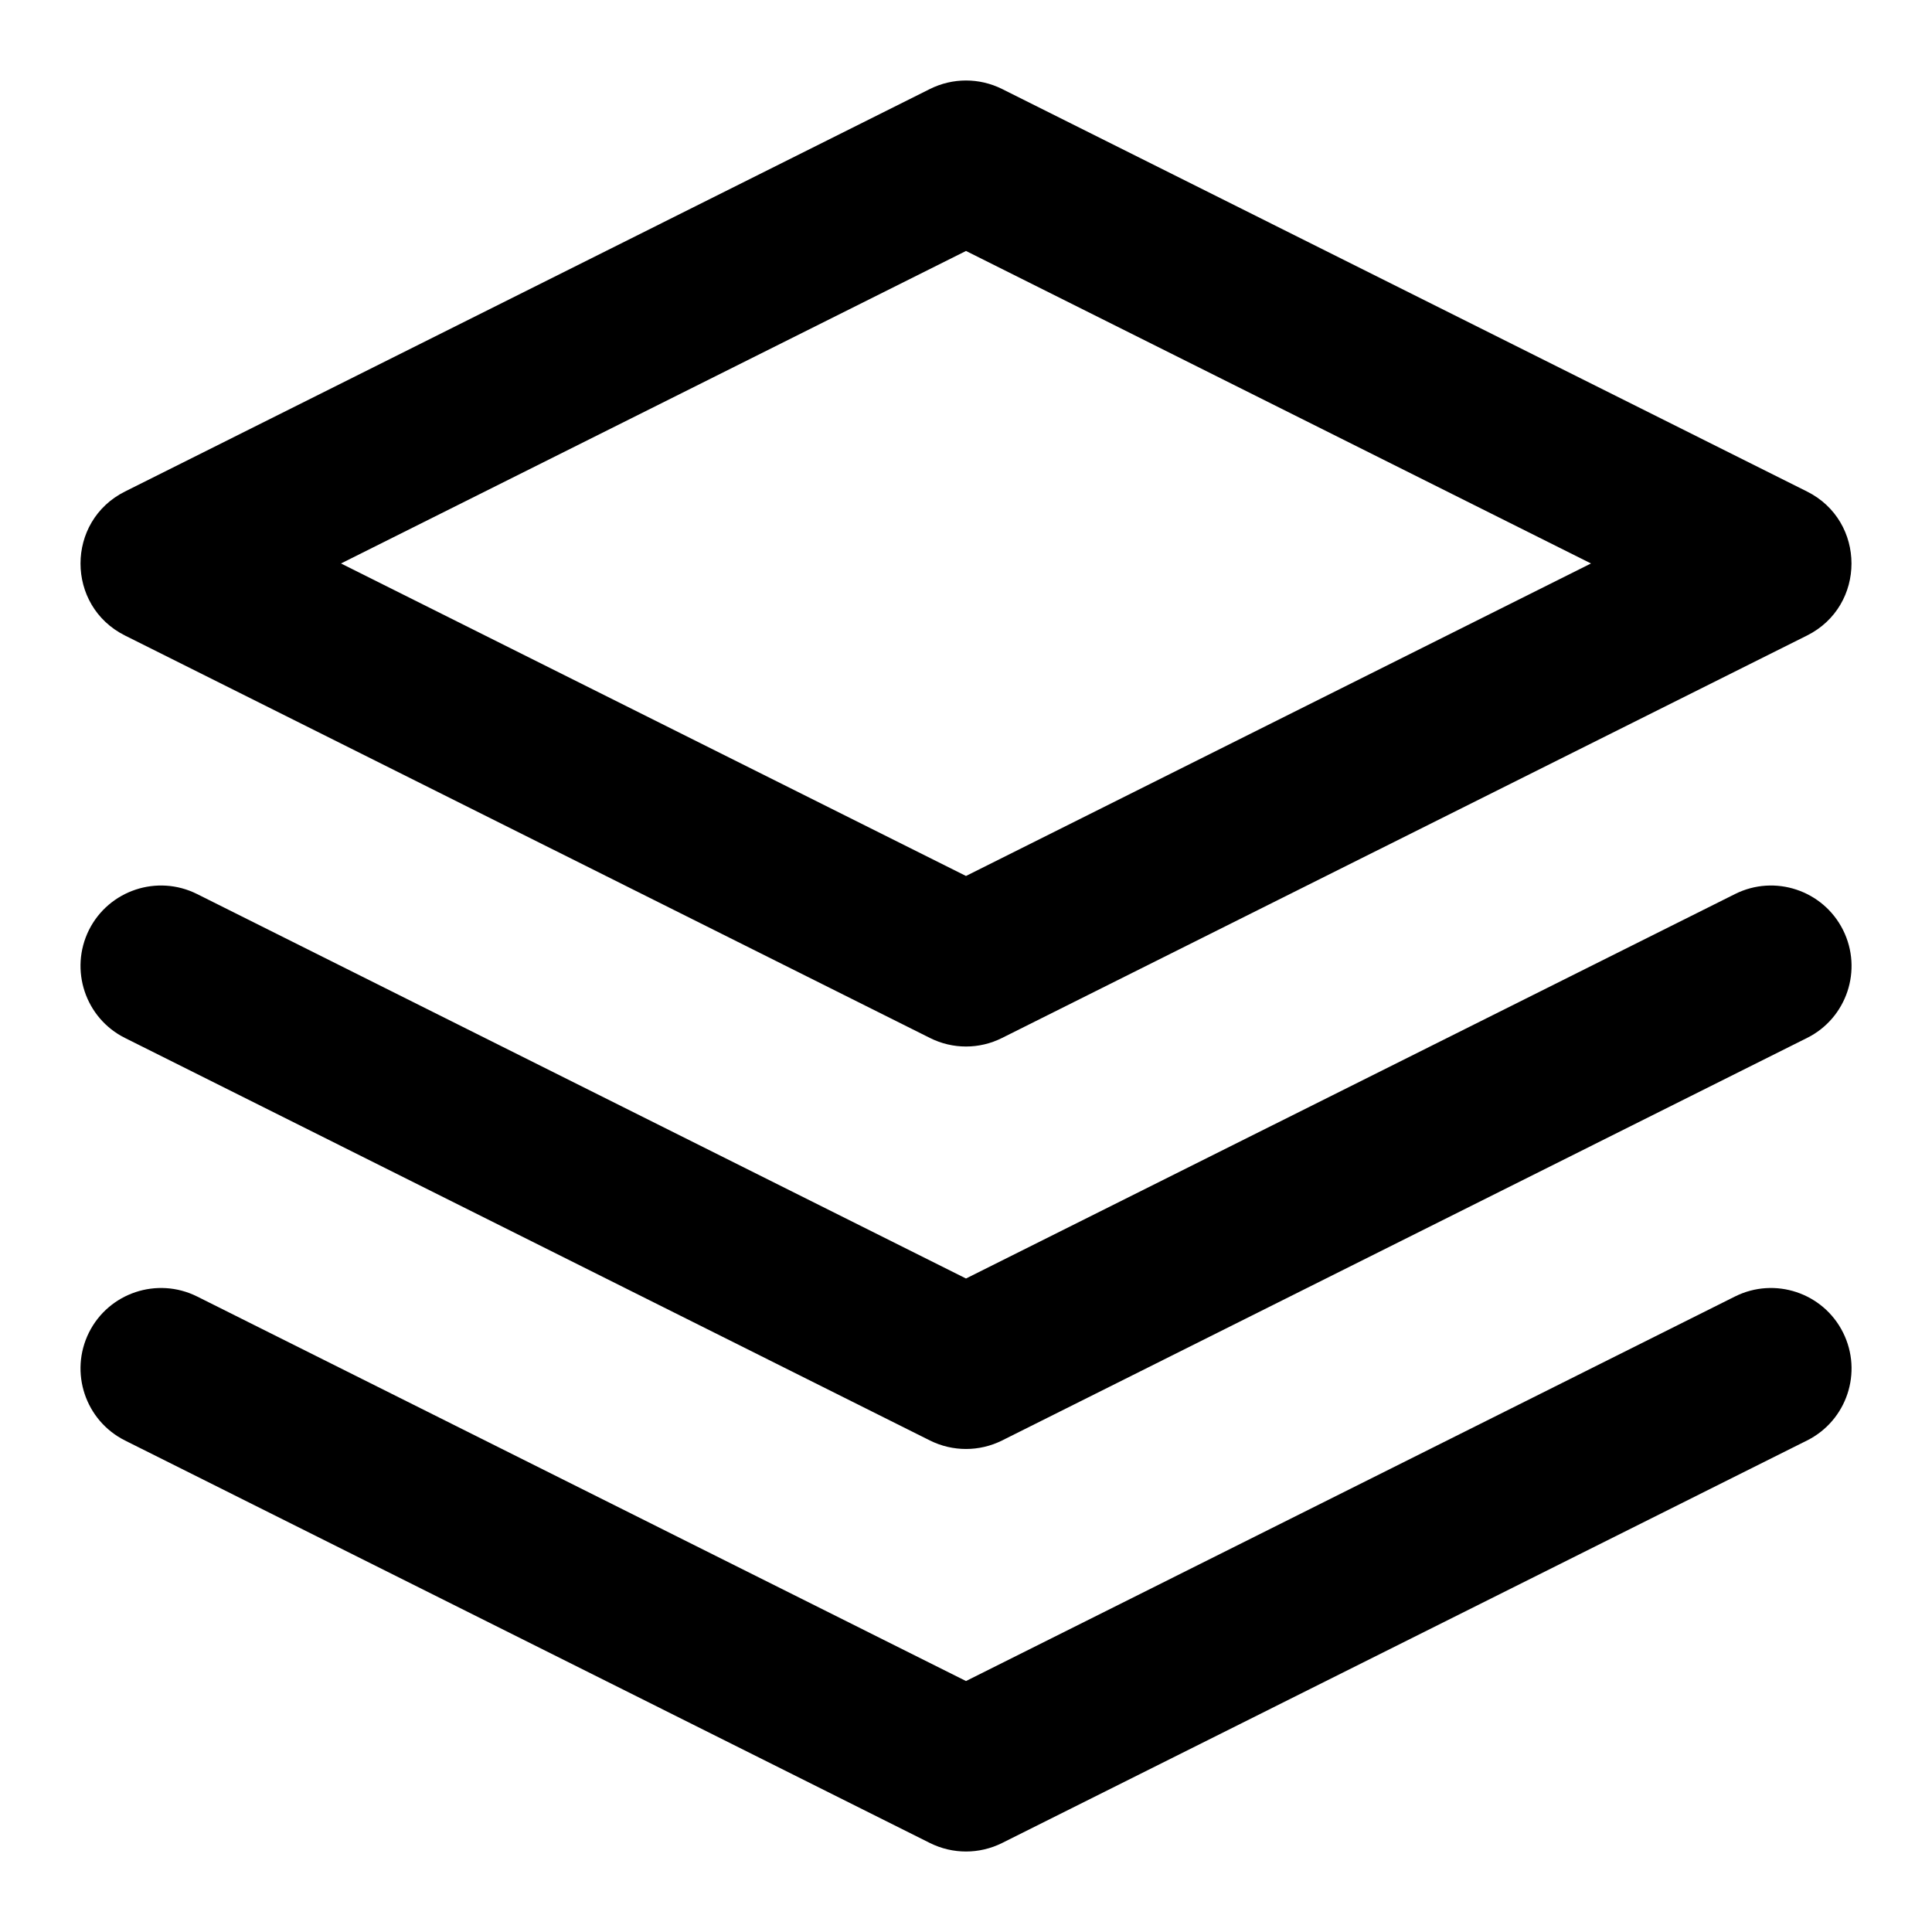 <svg width="20" height="20" viewBox="0 0 20 20" fill="none" xmlns="http://www.w3.org/2000/svg">
<path fill-rule="evenodd" clip-rule="evenodd" d="M10.373 0.921C10.138 0.804 9.862 0.804 9.627 0.921L1.294 5.088C0.68 5.395 0.68 6.272 1.294 6.579L9.627 10.745C9.862 10.863 10.138 10.863 10.373 10.745L18.706 6.579C19.32 6.272 19.32 5.395 18.706 5.088L10.373 0.921ZM3.53 5.833L10 2.598L16.47 5.833L10 9.068L3.53 5.833ZM2.04 13.421C1.628 13.216 1.127 13.382 0.921 13.794C0.716 14.206 0.883 14.706 1.294 14.912L9.627 19.079C9.862 19.196 10.138 19.196 10.373 19.079L18.706 14.912C19.118 14.706 19.285 14.206 19.079 13.794C18.873 13.382 18.372 13.216 17.961 13.421L10 17.402L2.04 13.421ZM0.921 9.627C1.127 9.216 1.628 9.049 2.04 9.255L10 13.235L17.961 9.255C18.372 9.049 18.873 9.216 19.079 9.627C19.285 10.039 19.118 10.54 18.706 10.745L10.373 14.912C10.138 15.029 9.862 15.029 9.627 14.912L1.294 10.745C0.883 10.54 0.716 10.039 0.921 9.627Z" fill="black"/>
</svg>
